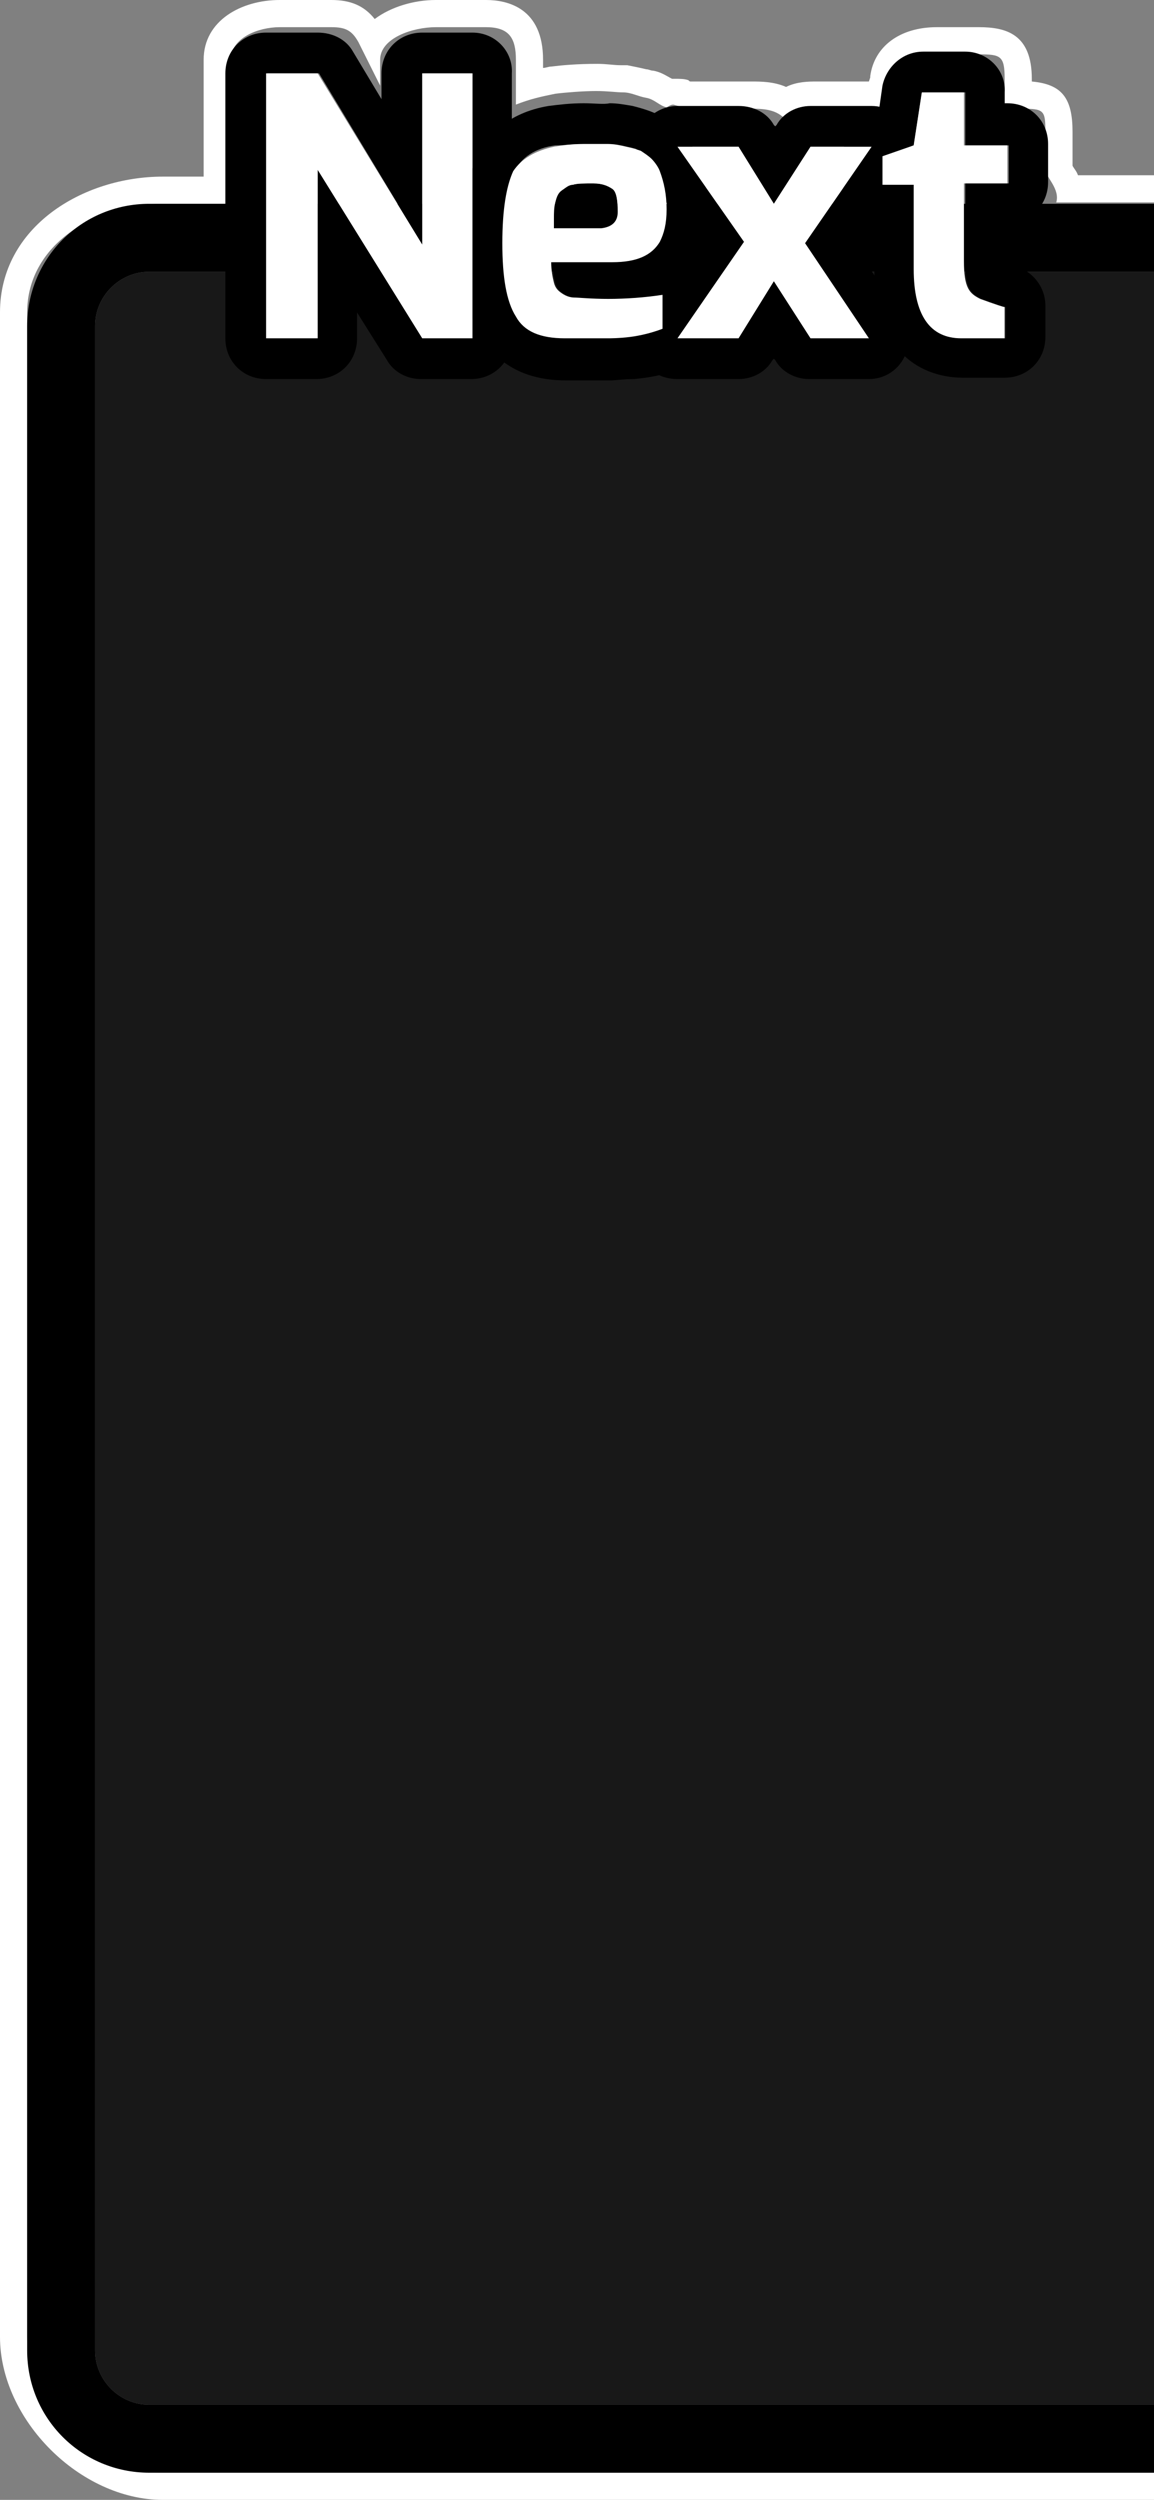<?xml version="1.0" encoding="utf-8"?>
<!-- Generator: Adobe Illustrator 18.1.1, SVG Export Plug-In . SVG Version: 6.00 Build 0)  -->
<svg version="1.1" id="Layer_1" xmlns="http://www.w3.org/2000/svg" xmlns:xlink="http://www.w3.org/1999/xlink" x="0px" y="0px"
	 viewBox="0 0 85 184" enable-background="new 0 0 85 184" xml:space="preserve">
<rect x="0" y="0" width="85" height="184" fill="#808080" stroke="none"/>
<path fill="#FFFFFF" d="M85,182H12c-5,0-10-5-10-10V23c0-5,5-8,10-8h5V4.4C17,2.8,19,2,20.6,2h3.8c1,0,1.5,0.2,2,1.1L28,6.3V4.4
	C28,2.8,30.4,2,32.1,2h3.7C37.5,2,38,2.8,38,4.4v3.3c1-0.4,1.9-0.6,2.9-0.8c0.8-0.1,2.1-0.2,3-0.2c0.9,0,1.5,0.1,2,0.1
	c0.6,0,1.1,0.3,1.7,0.4c0.6,0.1,1,0.6,1.5,0.7c0.2-0.1,0.3-0.2,0.5-0.2C50,7.8,50.5,8,50.9,8h4.5c1,0,2,0.1,2.6,1l0.1-0.4l0.1,0.2
	c0.5-0.7,1.2-0.8,2-0.8c0.2,0,0.4,0,0.5,0h4.5c0.2,0,0.4-0.3,0.5-0.3c0,0,0,0,0,0L66,5.9c0.2-1.5,1.5-1.9,3-1.9h3.1
	C73.7,4,74,4.1,74,5.8V8h1.2C76.9,8,77,8.1,77,9.7v2.8c0,0.5,1.1,1.4,0.8,2.4H85v-2h-5.6c-0.1-0.3-0.3-0.5-0.4-0.7c0,0,0,0,0-0.1
	V9.7c0-2.5-0.8-3.5-3-3.7V5.8C76,2.5,74.1,2,72.1,2h-3.1c-2.7,0-4.6,1.4-4.9,3.6c0,0,0,0,0,0.1L64,6h-3.3l-0.3,0l-0.3,0
	c-0.5,0-1.4,0-2.2,0.4C57,6,56,6,55.4,6h-4.5c-0.1,0-0.1,0-0.2-0.1c-0.3-0.1-0.6-0.1-1-0.1c-0.1,0-0.1,0-0.2,0
	c-0.4-0.2-0.8-0.5-1.4-0.6c-0.2,0-0.3-0.1-0.5-0.1c-0.4-0.1-0.9-0.2-1.4-0.3c-0.1,0-0.3,0-0.5,0c-0.5,0-1-0.1-1.7-0.1
	c-1.5,0-2.6,0.1-3.4,0.2C40.4,4.9,40.2,5,40,5V4.4C40,0.6,37.4,0,35.8,0h-3.7c-1.6,0-3.3,0.5-4.5,1.4c-0.8-1-1.8-1.4-3.2-1.4h-3.8
	C17.8,0,15,1.5,15,4.4V13h-3C6.1,13,0,16.7,0,23v149c0,6.1,5.9,12,12,12h73V182z"/>
<path fill="#181818" d="M11,177h74V20H11c-2.2,0-4,1.8-4,4v149C7,175.2,8.8,177,11,177z"/>
<path d="M11,15h74v5H11c-2.2,0-4,1.8-4,4v149c0,2.2,1.8,4,4,4h74v5H11c-5,0-9-4-9-9V24C2,19,6,15,11,15z"/>
<g>
	<path d="M34.8,5.4v19.5h-3.7l-7.7-12.4v12.4h-3.7V5.4h3.8L31.1,18V5.4H34.8 M34.8,2.4h-3.7c-1.7,0-3,1.3-3,3v1.9L26,3.8
		c-0.5-0.9-1.5-1.4-2.6-1.4h-3.8c-1.7,0-3,1.3-3,3v19.5c0,1.7,1.3,3,3,3h3.7c1.7,0,3-1.3,3-3v-1.9l2.2,3.5c0.5,0.9,1.5,1.4,2.5,1.4
		h3.7c1.7,0,3-1.3,3-3V5.4C37.8,3.8,36.5,2.4,34.8,2.4L34.8,2.4z"/>
	<path d="M43,10.6c0.8,0,1.4,0,1.9,0c0.4,0,0.9,0.1,1.3,0.2c0.5,0.1,0.8,0.2,1.1,0.3c0.3,0.2,0.6,0.4,0.8,0.6s0.5,0.6,0.6,0.9
		c0.3,0.8,0.5,1.7,0.5,2.8s-0.2,1.8-0.5,2.4c-0.6,1-1.7,1.5-3.5,1.5h-4.5c0,0.6,0.1,1.1,0.2,1.5s0.3,0.6,0.6,0.8
		c0.3,0.2,0.6,0.3,0.9,0.3c0.3,0,1.2,0.1,2.5,0.1s2.7-0.1,4-0.3v2.5c-0.8,0.3-1.6,0.5-2.4,0.6c-0.8,0.1-1.4,0.1-1.7,0.1
		c-0.3,0-0.7,0-1.1,0c-0.6,0-1.3,0-2,0c-1.8,0-3-0.5-3.6-1.6c-0.7-1.1-1-2.9-1-5.4c0-2.5,0.3-4.2,0.8-5.3c0.5-1,1.5-1.7,3-1.9
		C41.5,10.7,42.2,10.6,43,10.6 M40.8,16.7h3.5c0.8,0,1.2-0.4,1.2-1.1c0-0.9-0.1-1.5-0.4-1.7s-0.7-0.4-1.4-0.4c-0.7,0-1.2,0-1.5,0.1
		c-0.3,0-0.5,0.2-0.8,0.4s-0.4,0.5-0.5,0.9c-0.1,0.4-0.1,0.8-0.1,1.2S40.8,16.6,40.8,16.7 M43,7.6c-1,0-1.8,0.1-2.6,0.2
		c-3,0.5-4.5,2.2-5.1,3.5C34.4,12.9,34,15,34,18c0,3.1,0.5,5.3,1.5,6.9c0.9,1.4,2.6,3.1,6.2,3.1c0.8,0,1.5,0,2.1,0
		c0.5,0,0.9,0,1.2,0c0.3,0,0.9-0.1,1.7-0.1c1.1-0.1,2.2-0.3,3.2-0.7c1.2-0.4,1.9-1.6,1.9-2.8v-2.5c0-0.8-0.3-1.5-0.8-2.1
		c0.1-0.1,0.2-0.2,0.2-0.4c0.6-1,0.9-2.3,0.9-3.9c0-1.4-0.2-2.7-0.7-3.9c-0.3-0.7-0.7-1.4-1.3-2c-0.5-0.4-1-0.8-1.5-1.1
		c-0.6-0.3-1.2-0.5-2-0.7c-0.6-0.1-1.1-0.2-1.7-0.2C44.5,7.7,43.8,7.6,43,7.6L43,7.6z"/>
	<path d="M64.2,10.8l-4.9,7.1l4.7,7h-4.3L57,20.7l-2.6,4.2h-4.5l4.9-7.1l-4.9-7h4.5L57,15l2.7-4.2H64.2 M64.2,7.8h-4.5
		c-1,0-2,0.5-2.5,1.4l-0.1,0.1L57,9.2c-0.5-0.9-1.5-1.4-2.6-1.4h-4.5c-1.1,0-2.1,0.6-2.7,1.6c-0.5,1-0.4,2.2,0.2,3.1l3.7,5.3
		l-3.7,5.4c-0.6,0.9-0.7,2.1-0.2,3.1c0.5,1,1.5,1.6,2.7,1.6h4.5c1,0,2-0.5,2.5-1.4l0.1-0.1l0.1,0.1c0.5,0.9,1.5,1.4,2.5,1.4H64
		c1.1,0,2.1-0.6,2.6-1.6c0.5-1,0.5-2.2-0.2-3.1l-3.6-5.3l3.8-5.4c0.6-0.9,0.7-2.1,0.2-3.1S65.3,7.8,64.2,7.8L64.2,7.8z"/>
	<path d="M71.1,6.8v3.9h3.2v2.8h-3.2v5.7c0,1,0.1,1.6,0.3,2c0.2,0.4,0.5,0.6,0.9,0.8c1.1,0.4,1.7,0.6,1.8,0.6v2.3h-3.2
		c-2.3,0-3.5-1.7-3.5-5.1v-6.2H65v-2.1l2.3-0.8l0.6-3.9H71.1 M71.1,3.8h-3.1c-1.5,0-2.7,1.1-3,2.5l-0.3,2.1l-0.6,0.2
		c-1.2,0.4-2,1.6-2,2.8v2.1c0,1.4,1,2.6,2.3,2.9v3.3c0,7.5,4.9,8.1,6.5,8.1H74c1.7,0,3-1.3,3-3v-2.3c0-1.5-1.1-2.7-2.5-3
		c-0.1,0-0.2-0.1-0.5-0.2c0-0.1,0-0.2,0-0.2v-2.7h0.2c1.7,0,3-1.3,3-3v-2.8c0-1.7-1.3-3-3-3h-0.2V6.8C74.1,5.1,72.7,3.8,71.1,3.8
		L71.1,3.8z"/>
</g>
<path fill="#FFFFFF" d="M19.6,24.9V5.4h3.8L31.1,18V5.4h3.7v19.5h-3.7l-7.7-12.4v12.4H19.6z"/>
<path fill="#FFFFFF" d="M40.8,10.8c0.6-0.1,1.3-0.2,2.1-0.2c0.8,0,1.4,0,1.9,0c0.4,0,0.9,0.1,1.3,0.2c0.5,0.1,0.8,0.2,1.1,0.3
	c0.3,0.2,0.6,0.4,0.8,0.6s0.5,0.6,0.6,0.9c0.3,0.8,0.5,1.7,0.5,2.8s-0.2,1.8-0.5,2.4c-0.6,1-1.7,1.5-3.5,1.5h-4.5
	c0,0.6,0.1,1.1,0.2,1.5s0.3,0.6,0.6,0.8c0.3,0.2,0.6,0.3,0.9,0.3c0.3,0,1.2,0.1,2.5,0.1s2.7-0.1,4-0.3v2.5c-0.8,0.3-1.6,0.5-2.4,0.6
	c-0.8,0.1-1.4,0.1-1.7,0.1c-0.3,0-0.7,0-1.1,0c-0.6,0-1.3,0-2,0c-1.8,0-3-0.5-3.6-1.6c-0.7-1.1-1-2.9-1-5.4c0-2.5,0.3-4.2,0.8-5.3
	C38.4,11.7,39.4,11.1,40.8,10.8z M45.5,15.6c0-0.9-0.1-1.5-0.4-1.7s-0.7-0.4-1.4-0.4c-0.7,0-1.2,0-1.5,0.1c-0.3,0-0.5,0.2-0.8,0.4
	s-0.4,0.5-0.5,0.9c-0.1,0.4-0.1,0.8-0.1,1.2s0,0.6,0,0.7h3.5C45.1,16.7,45.5,16.3,45.5,15.6z"/>
<path fill="#FFFFFF" d="M49.9,24.9l4.9-7.1l-4.9-7h4.5L57,15l2.7-4.2h4.5l-4.9,7.1l4.7,7h-4.3L57,20.7l-2.6,4.2H49.9z"/>
<path fill="#FFFFFF" d="M65,13.6v-2.1l2.3-0.8l0.6-3.9h3.1v3.9h3.2v2.8h-3.2v5.7c0,1,0.1,1.6,0.3,2c0.2,0.4,0.5,0.6,0.9,0.8
	c1.1,0.4,1.7,0.6,1.8,0.6v2.3h-3.2c-2.3,0-3.5-1.7-3.5-5.1v-6.2H65z"/>
</svg>
